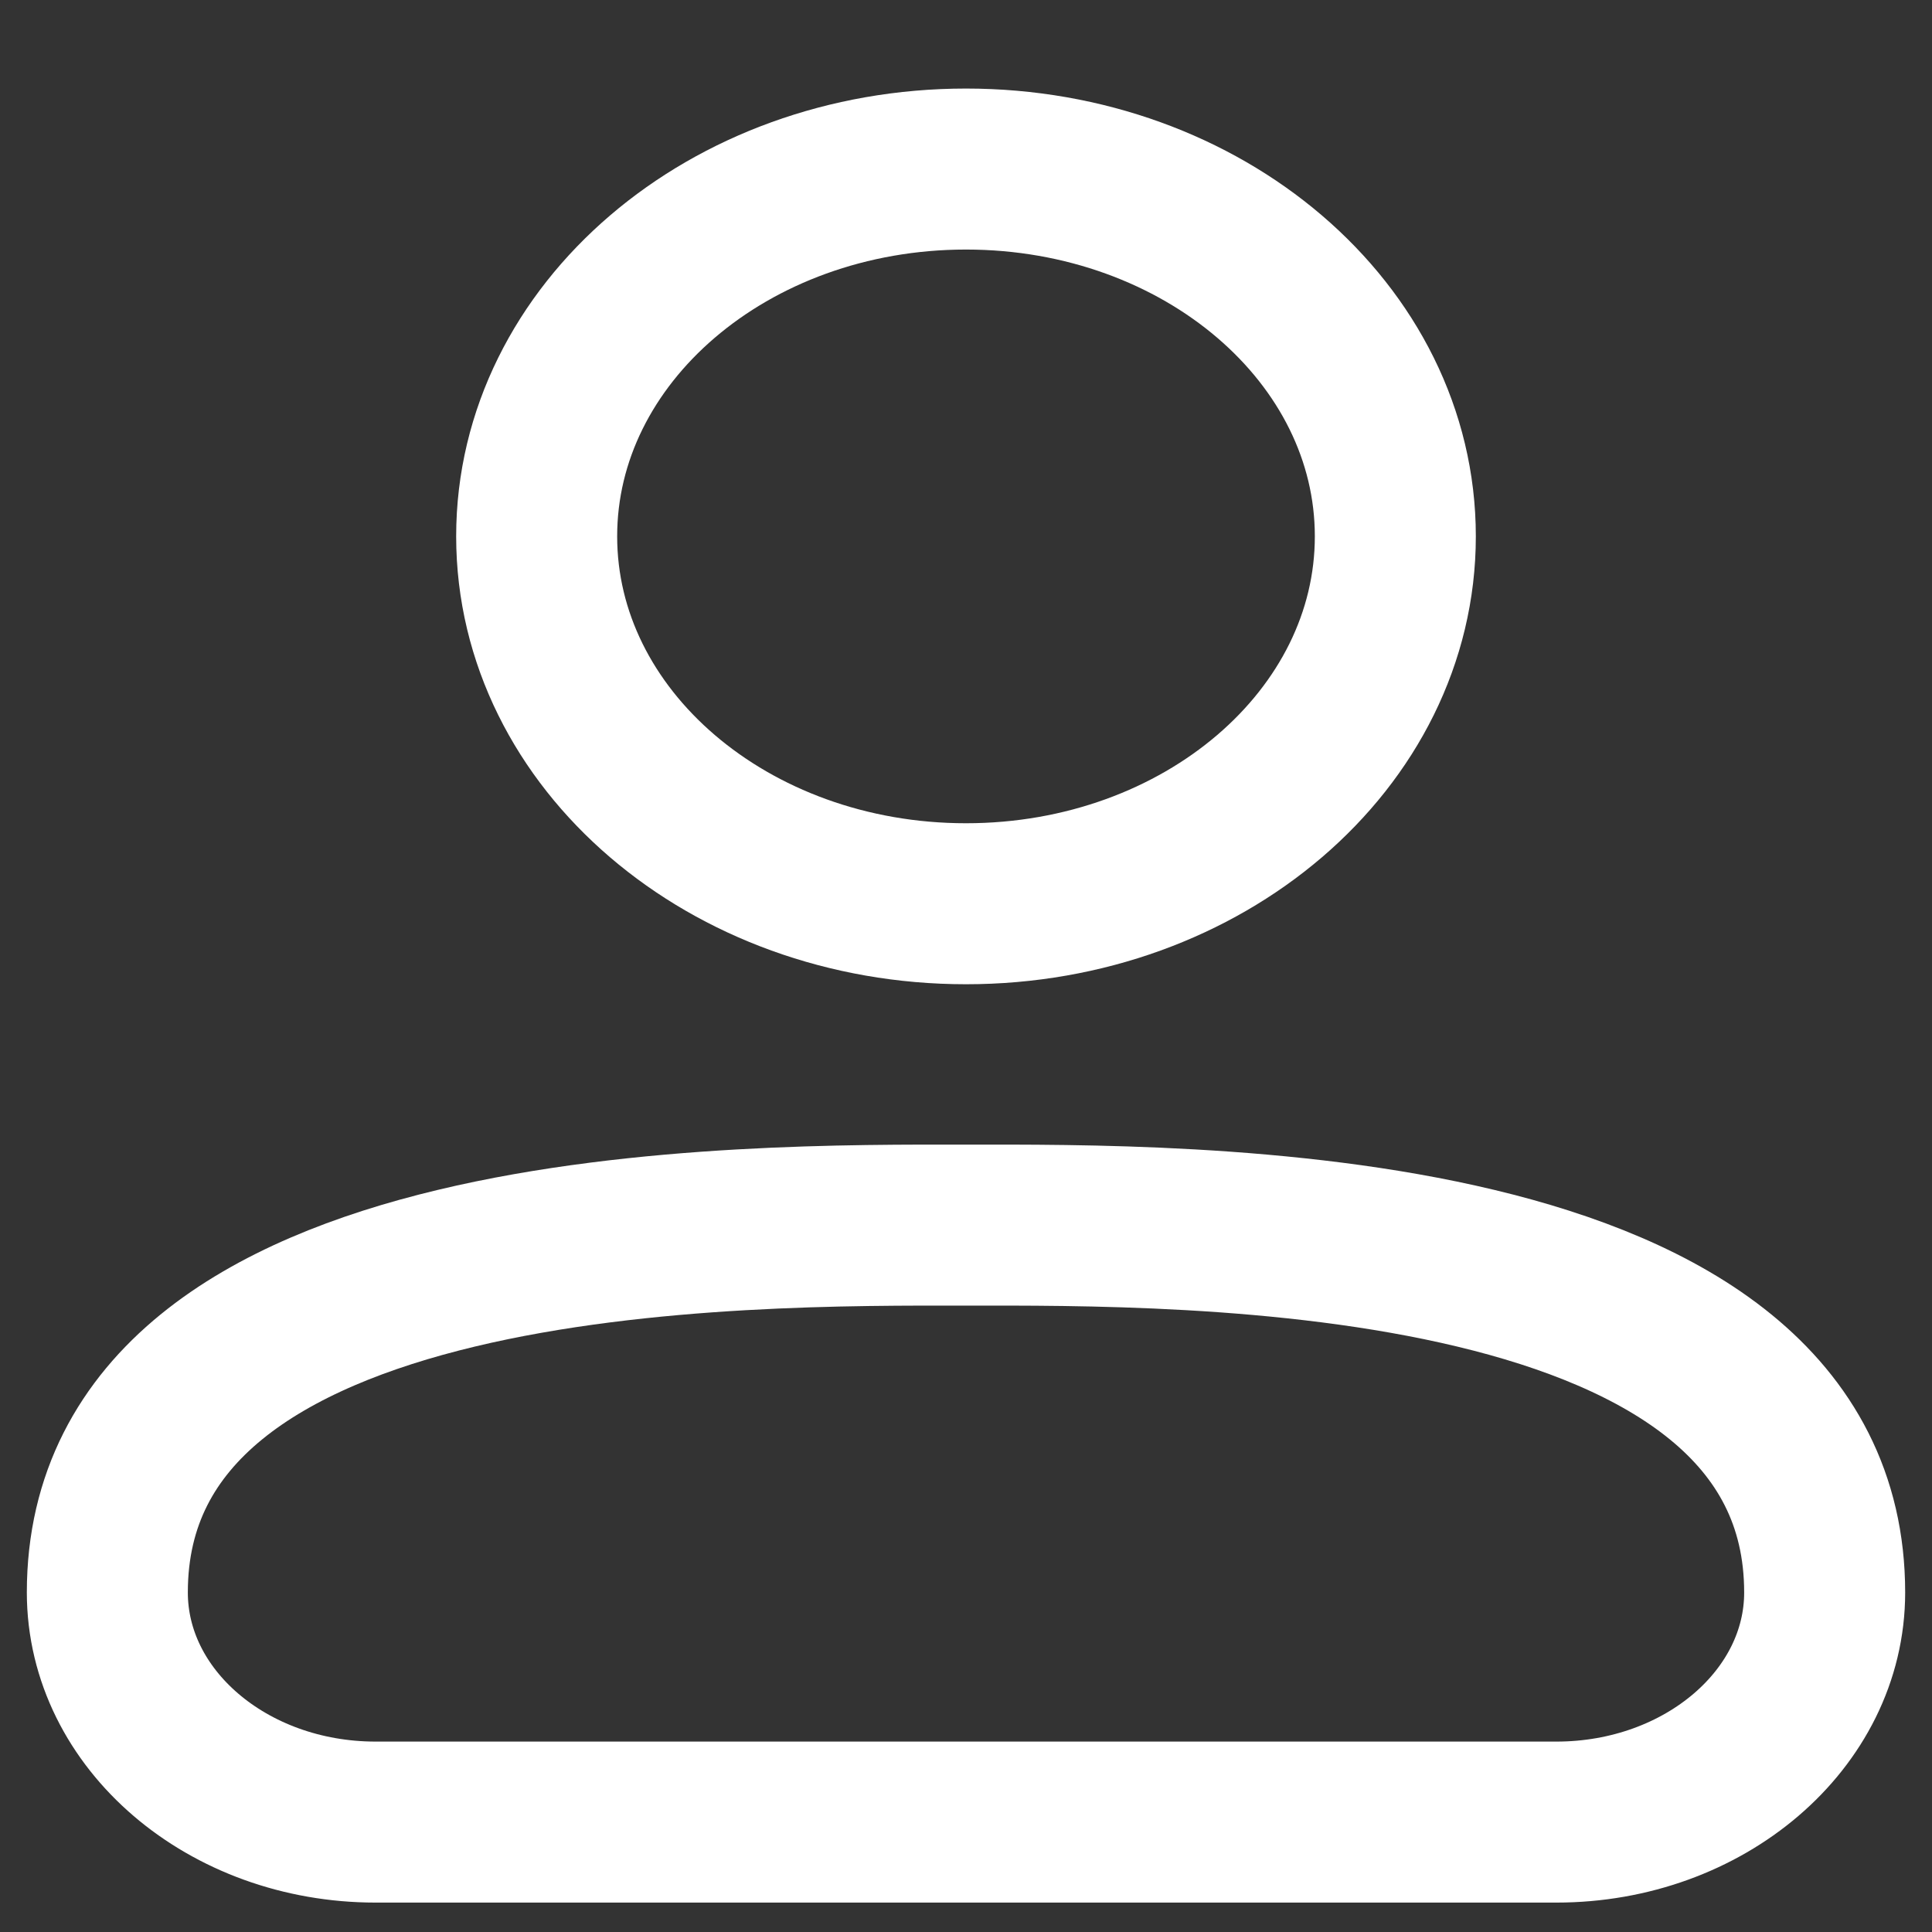 <svg width="18" height="18" fill="none" xmlns="http://www.w3.org/2000/svg"><rect width="100%" height="100%" fill="#333333" stroke="none"/><path d="M14.5 16.976h-11c-1.38 0-2.5-.958-2.5-2.14 0-3.49 6-3.422 8-3.422s8-.069 8 3.423c0 1.18-1.12 2.139-2.5 2.139ZM9 8.42c2.21 0 4-1.533 4-3.423 0-1.89-1.79-3.422-4-3.422S5 3.107 5 4.997C5 6.887 6.79 8.42 9 8.42Z" stroke="#fff" stroke-width="1.5" stroke-linecap="round" stroke-linejoin="round"/></svg>